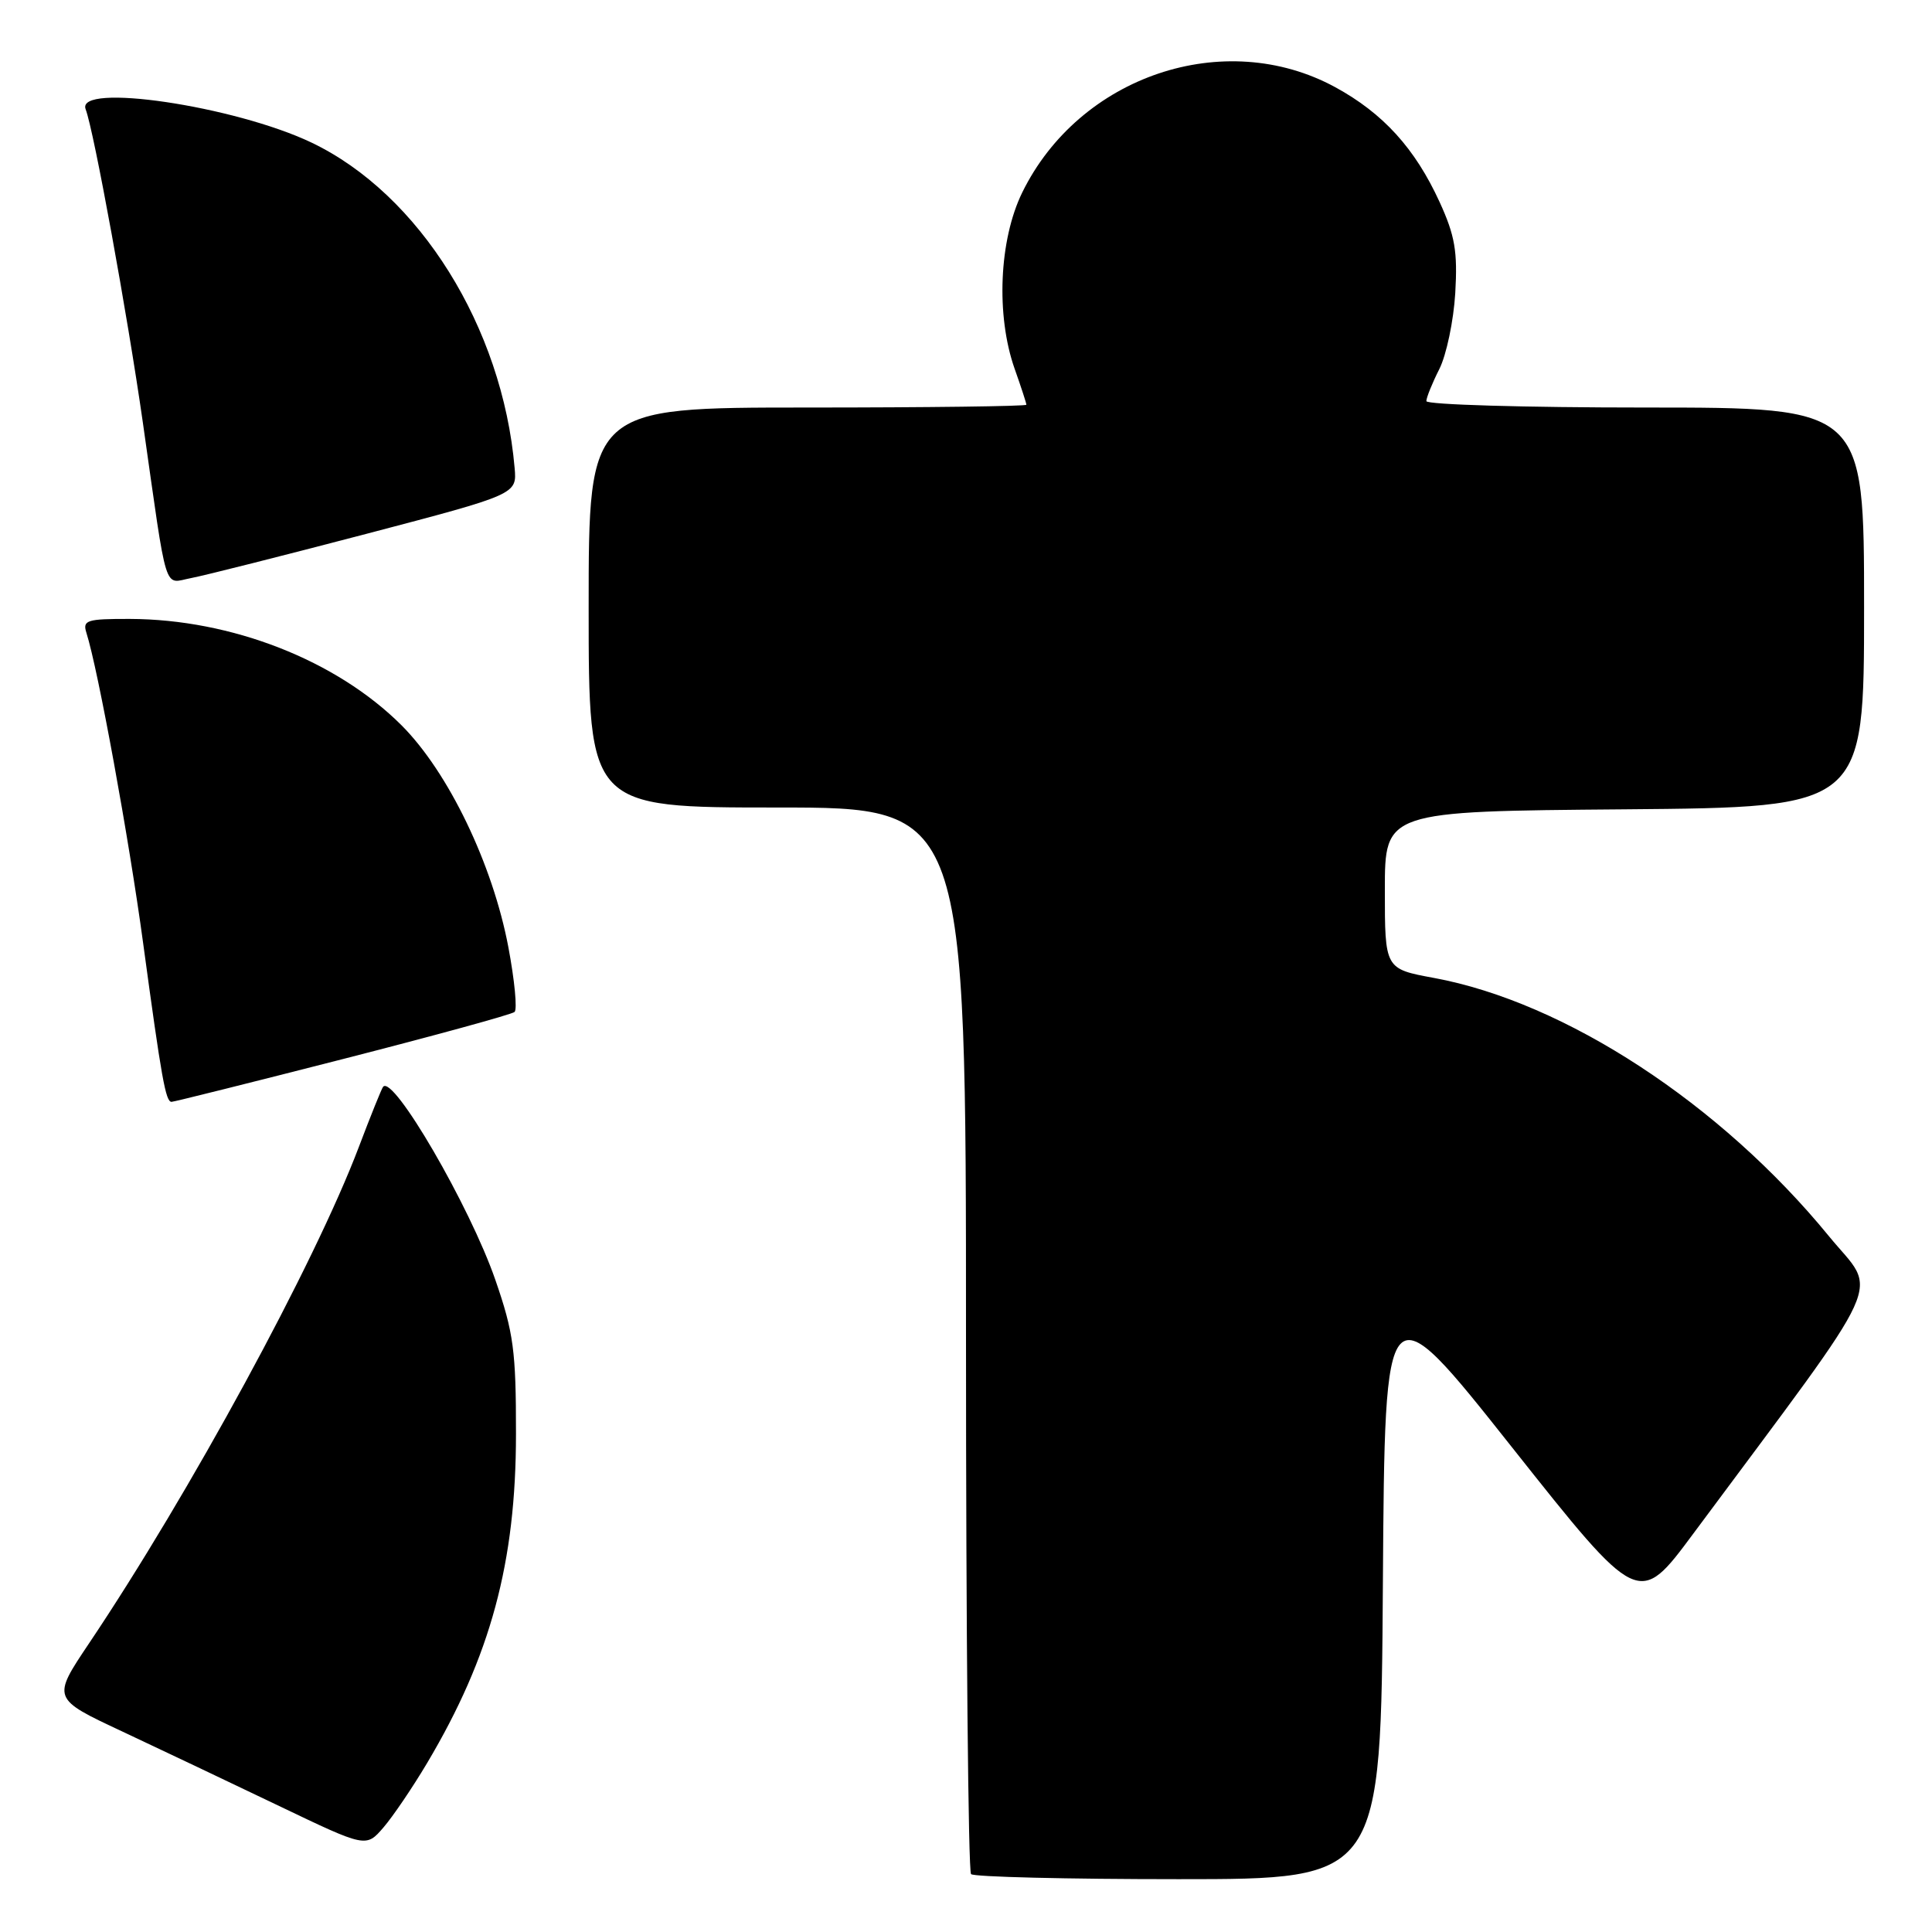 <?xml version="1.0" encoding="UTF-8" standalone="no"?>
<!DOCTYPE svg PUBLIC "-//W3C//DTD SVG 1.1//EN" "http://www.w3.org/Graphics/SVG/1.1/DTD/svg11.dtd" >
<svg xmlns="http://www.w3.org/2000/svg" xmlns:xlink="http://www.w3.org/1999/xlink" version="1.1" viewBox="0 0 256 256">
 <g >
 <path fill="currentColor"
d=" M 183.24 209.76 C 183.50 170.52 183.50 170.52 200.32 191.74 C 217.14 212.96 217.14 212.96 224.36 203.23 C 250.64 167.84 248.85 171.76 242.35 163.81 C 227.99 146.26 207.39 132.79 190.00 129.58 C 183.50 128.38 183.50 128.38 183.50 117.94 C 183.50 107.50 183.50 107.50 215.25 107.24 C 247.00 106.97 247.00 106.97 247.00 80.49 C 247.00 54.00 247.00 54.00 218.00 54.00 C 202.05 54.00 189.00 53.62 189.00 53.15 C 189.00 52.69 189.77 50.78 190.72 48.90 C 191.66 47.03 192.61 42.50 192.83 38.83 C 193.15 33.32 192.79 31.22 190.76 26.78 C 187.50 19.66 183.27 15.01 176.92 11.55 C 162.25 3.57 143.02 10.05 135.45 25.51 C 132.38 31.79 131.95 41.80 134.45 48.88 C 135.30 51.28 136.00 53.42 136.00 53.63 C 136.00 53.83 122.95 54.00 107.00 54.00 C 78.00 54.00 78.00 54.00 78.00 80.50 C 78.00 107.00 78.00 107.00 103.00 107.00 C 128.00 107.00 128.00 107.00 128.00 177.33 C 128.00 216.02 128.30 247.97 128.67 248.33 C 129.03 248.70 141.40 249.00 156.16 249.00 C 182.98 249.00 182.98 249.00 183.24 209.76 Z  M 56.59 233.62 C 65.01 219.46 68.37 207.02 68.37 190.00 C 68.38 178.98 68.05 176.57 65.64 169.60 C 62.27 159.84 52.08 142.32 50.76 144.01 C 50.55 144.28 49.10 147.88 47.54 152.00 C 41.67 167.48 25.11 197.93 11.78 217.78 C 6.89 225.07 6.89 225.07 16.20 229.43 C 21.31 231.83 30.68 236.28 37.00 239.31 C 48.50 244.82 48.50 244.82 50.80 242.16 C 52.06 240.70 54.67 236.85 56.59 233.62 Z  M 45.40 140.34 C 57.55 137.23 67.81 134.42 68.18 134.09 C 68.56 133.77 68.19 129.90 67.36 125.50 C 65.28 114.50 59.41 102.32 53.21 96.11 C 44.57 87.48 30.69 82.05 17.18 82.01 C 11.49 82.00 10.92 82.18 11.45 83.85 C 13.00 88.73 17.09 111.10 18.97 125.00 C 21.41 142.98 21.95 146.00 22.73 146.00 C 23.04 146.00 33.24 143.45 45.40 140.34 Z  M 48.50 70.75 C 68.50 65.50 68.50 65.50 68.19 62.00 C 66.57 43.34 55.56 25.71 41.27 18.89 C 31.08 14.03 9.99 10.91 11.35 14.48 C 12.44 17.32 16.88 41.65 18.93 56.00 C 22.24 79.27 21.63 77.29 25.31 76.60 C 27.07 76.27 37.50 73.63 48.50 70.75 Z "/>
</g>
</svg>